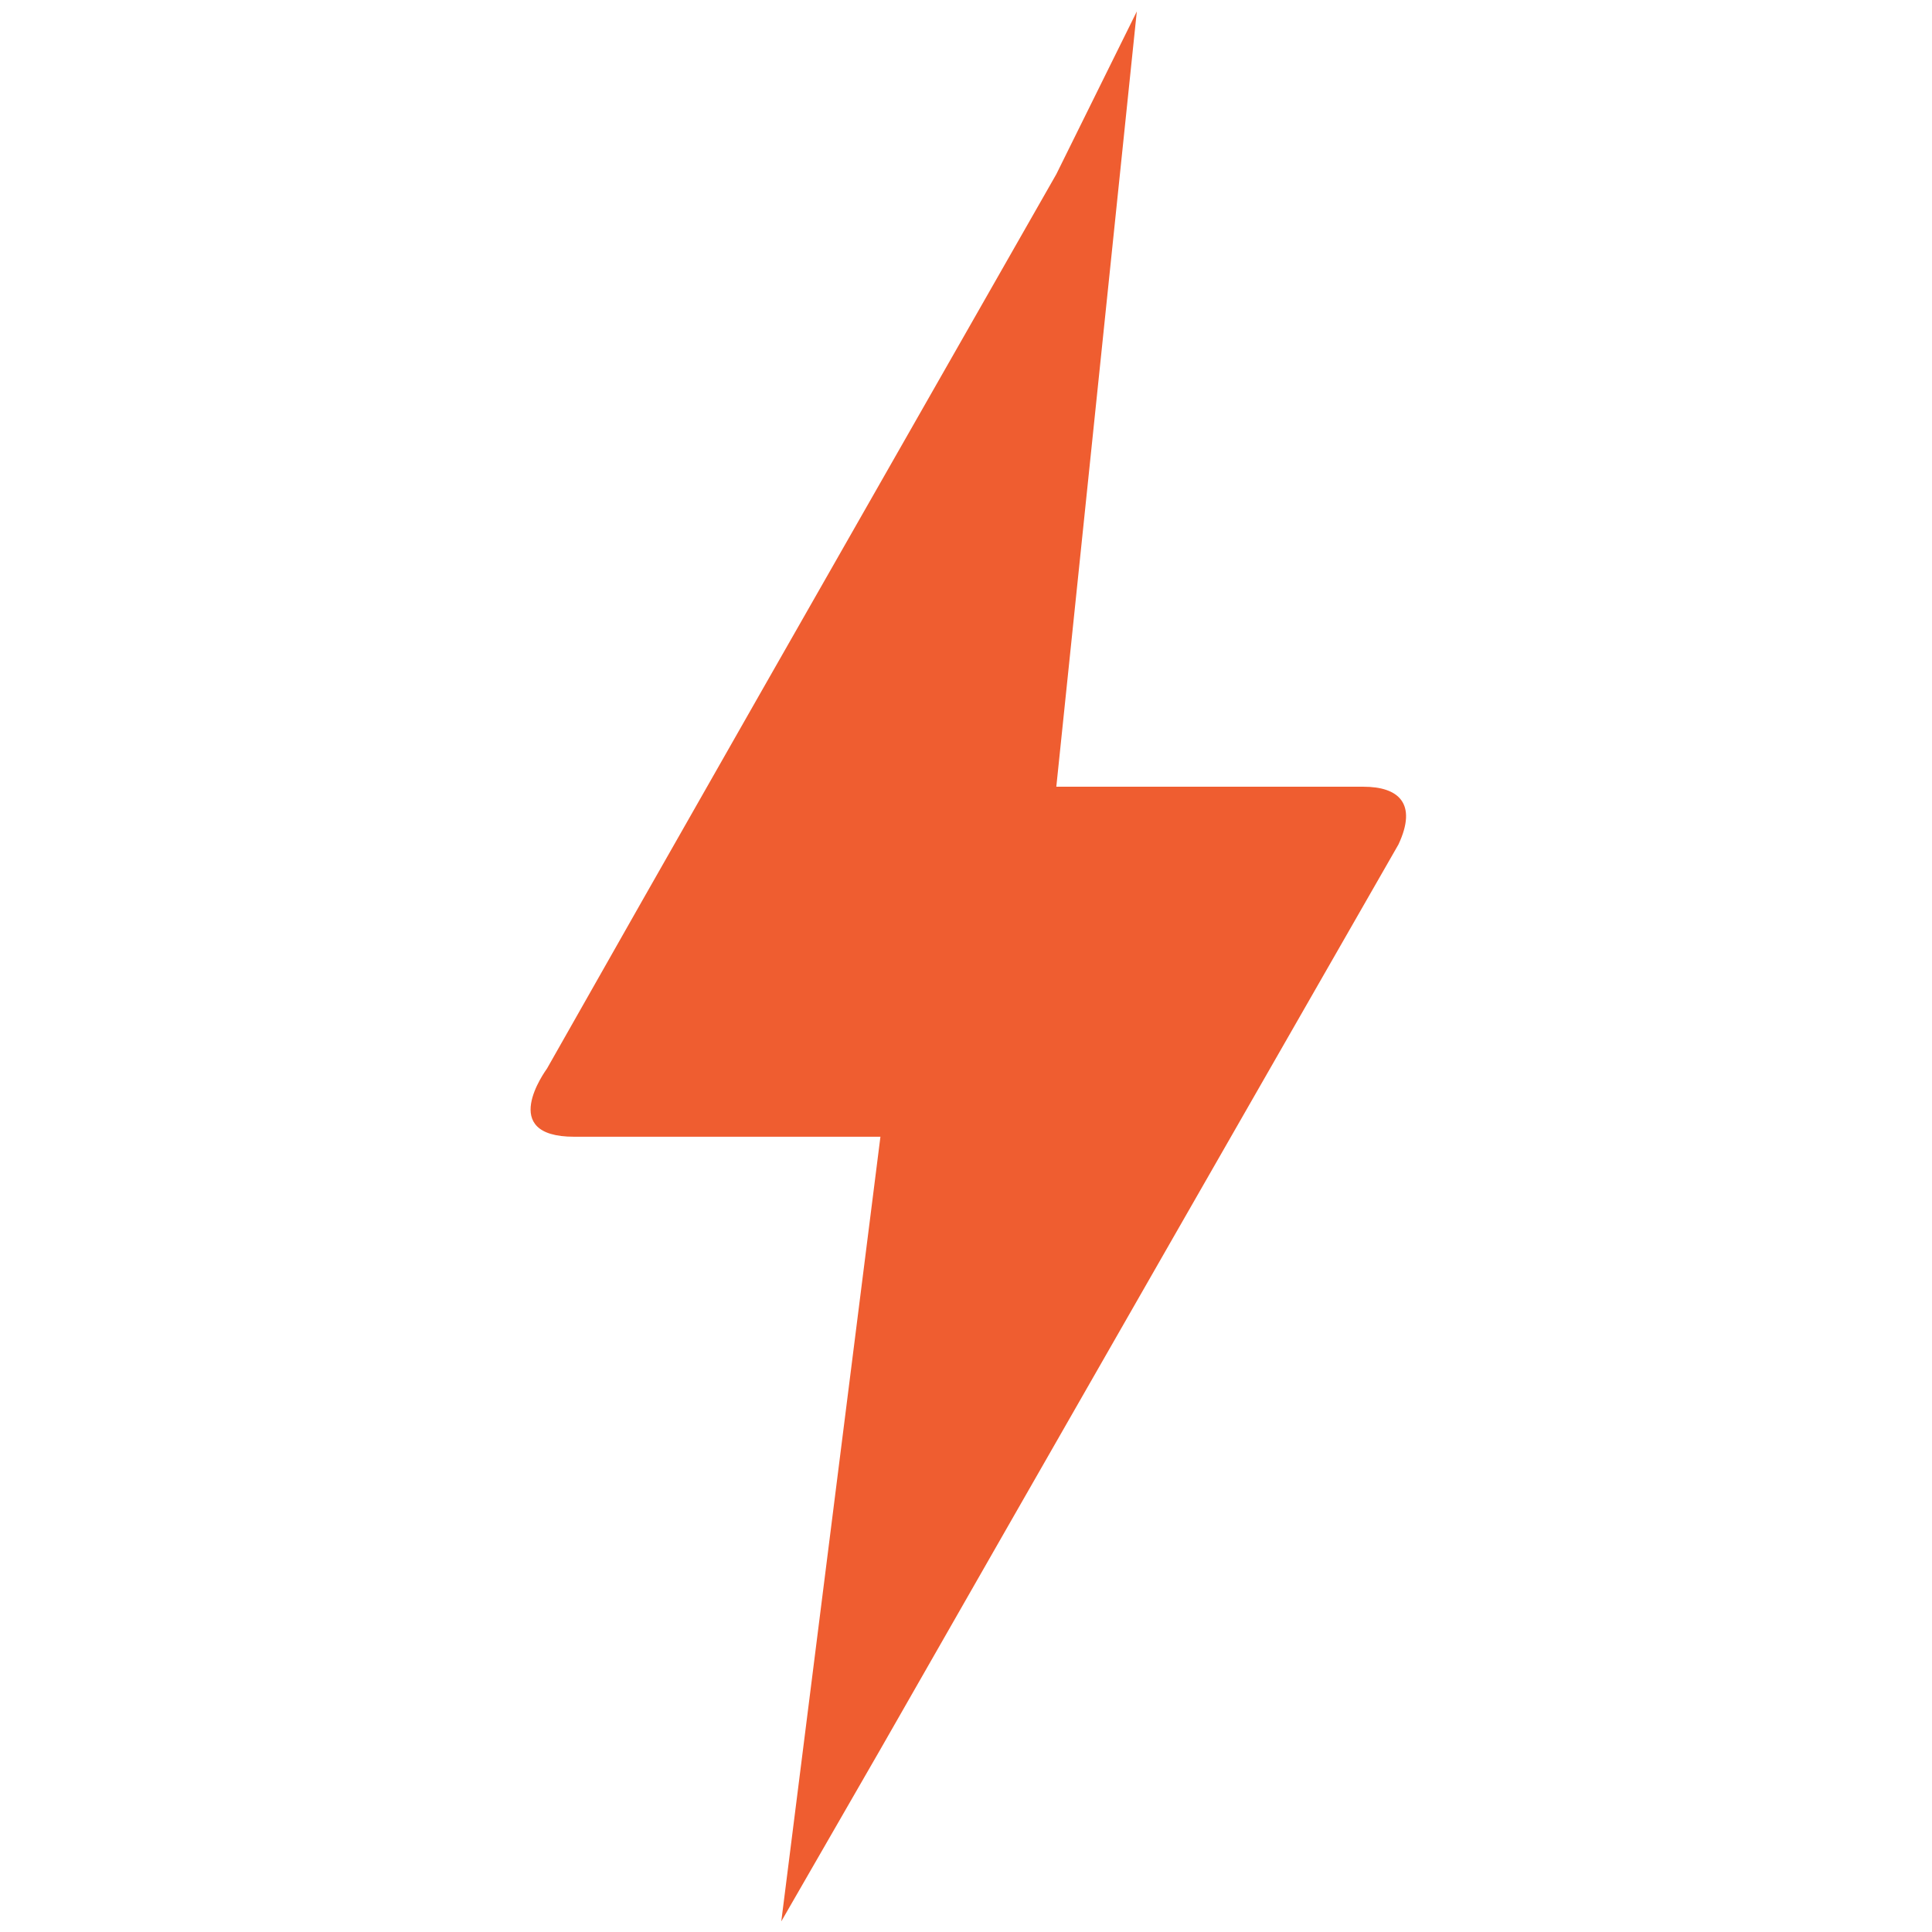 <?xml version="1.0" encoding="utf-8"?>
<svg enable-background="new 0 0 24 24" height="24px" viewBox="0 0 24 24" width="24px" fill="#000000" xmlns="http://www.w3.org/2000/svg">
  <g>
    <rect fill="none" height="24" width="24"/>
  </g>
  <g transform="matrix(1.087, 0, 0, 1.087, -1.02, -1.097)" style="">
    <path d="M 11 21 L 9.867 22.967 L 11 14 L 7.5 14 C 6.62 14 7.17 13.25 7.19 13.22 C 8.48 10.94 10.42 7.54 13.01 3 L 13.93 1.14 L 13.01 10 L 16.52 10 C 16.92 10 17.14 10.19 16.92 10.66 C 12.97 17.55 11 21 11 21 Z" style="fill: rgb(239, 93, 48);"/>
  </g>
</svg>